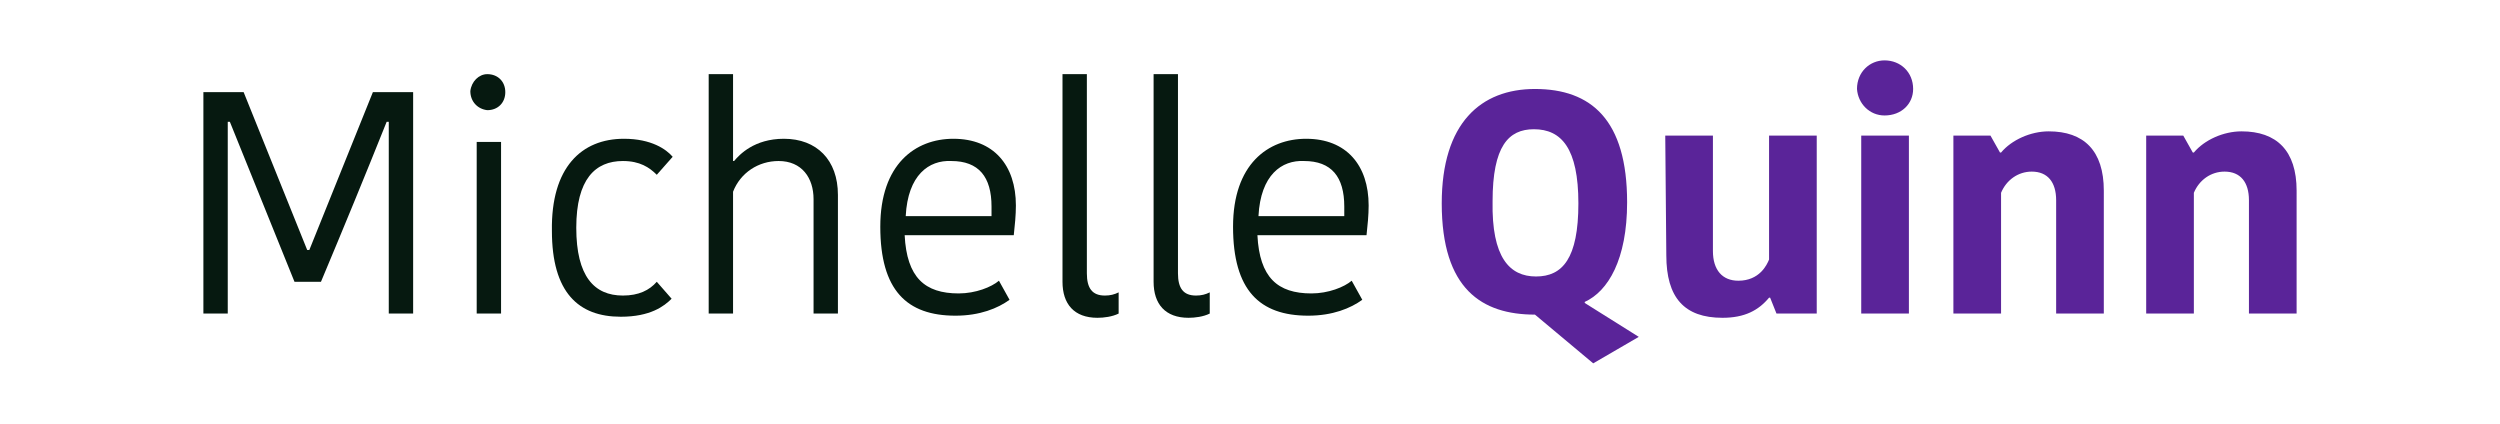 <?xml version="1.0" encoding="utf-8"?>
<!-- Generator: Adobe Illustrator 26.0.3, SVG Export Plug-In . SVG Version: 6.00 Build 0)  -->
<svg version="1.1" id="Layer_1" xmlns="http://www.w3.org/2000/svg" xmlns:xlink="http://www.w3.org/1999/xlink" x="0px" y="0px"
	 viewBox="0 0 236 40" style="enable-background:new 0 0 236 40;" xml:space="preserve">
<style type="text/css">
	.st0{fill:#061910;}
	.st1{fill:#5A2499;}
</style>
<path class="st0" d="M29.2,23.6l6-14.9H39v20.9h-2.3V11.5h-0.2c-2,5-4.1,10.1-6.2,15.1h-2.5l-6.1-15.1h-0.2v18.1h-2.3V8.7H23l6,14.9
	H29.2z"/>
<path class="st0" d="M46,7c1,0,1.7,0.7,1.7,1.7c0,1-0.7,1.7-1.7,1.7c-0.9-0.1-1.6-0.8-1.6-1.8C44.5,7.7,45.2,7,46,7z M45,13.4h2.3
	v16.2H45L45,13.4z"/>
<path class="st0" d="M58.9,13.1c2.6,0,4,1,4.6,1.7l-1.5,1.7c-0.7-0.7-1.6-1.3-3.2-1.3c-2.6,0-4.4,1.7-4.4,6.3c0,4.6,1.7,6.4,4.4,6.4
	c1.5,0,2.5-0.5,3.2-1.3l1.4,1.6c-0.7,0.7-2,1.7-4.8,1.7c-4,0-6.5-2.3-6.5-8.1C52,15.8,54.9,13.1,58.9,13.1z"/>
<path class="st0" d="M79.1,18.4v11.2h-2.3V18.8c0-2-1.1-3.6-3.3-3.6c-1.9,0-3.6,1.1-4.3,2.9v11.5h-2.3V7h2.3v8.2h0.1
	c0.5-0.6,1.9-2.1,4.7-2.1C77.1,13.1,79.1,15.1,79.1,18.4z"/>
<path class="st0" d="M95.3,28.3c-1.1,0.8-2.8,1.5-5.1,1.5c-4.6,0-7.1-2.4-7.1-8.4c0-5.9,3.3-8.3,6.9-8.3c3.8,0,5.9,2.5,5.9,6.3
	c0,0.9-0.1,1.9-0.2,2.8H85.4c0.2,4,1.9,5.5,5.1,5.5c1.6,0,3.1-0.6,3.8-1.2L95.3,28.3z M85.5,20.4h8.1c0-0.4,0-0.7,0-0.9
	c0-2.8-1.2-4.3-3.8-4.3C87.7,15.1,85.7,16.5,85.5,20.4z"/>
<path class="st0" d="M102.6,7v18.8c0,1.4,0.5,2.1,1.7,2.1c0.5,0,0.9-0.1,1.3-0.3v2c-0.6,0.3-1.4,0.4-2,0.4c-2.2,0-3.3-1.3-3.3-3.4V7
	H102.6z"/>
<path class="st0" d="M111.2,7v18.8c0,1.4,0.5,2.1,1.7,2.1c0.5,0,0.9-0.1,1.3-0.3v2c-0.6,0.3-1.4,0.4-2,0.4c-2.2,0-3.3-1.3-3.3-3.4V7
	H111.2z"/>
<path class="st0" d="M128.6,28.3c-1.1,0.8-2.8,1.5-5.1,1.5c-4.6,0-7.1-2.4-7.1-8.4c0-5.9,3.3-8.3,6.9-8.3c3.8,0,5.9,2.5,5.9,6.3
	c0,0.9-0.1,1.9-0.2,2.8h-10.3c0.2,4,1.9,5.5,5.1,5.5c1.6,0,3.1-0.6,3.8-1.2L128.6,28.3z M118.8,20.4h8.1c0-0.4,0-0.7,0-0.9
	c0-2.8-1.2-4.3-3.8-4.3C121,15.1,119,16.5,118.8,20.4z"/>
<path class="st1" d="M154.7,31.8l-4.3,2.5l-5.5-4.6c-5,0-8.8-2.4-8.8-10.5c0-7.6,3.7-10.8,8.8-10.8c5.3,0,8.7,2.9,8.7,10.7
	c0,5.4-1.8,8.4-4,9.4v0.1L154.7,31.8z M145,26.1c2.5,0,4-1.7,4-6.9c0-5.2-1.6-7-4.2-7c-2.4,0-3.9,1.6-3.9,6.8
	C140.8,24.3,142.5,26.1,145,26.1L145,26.1z"/>
<path class="st1" d="M157.2,12.8h4.5v10.9c0,1.8,0.9,2.8,2.4,2.8c2,0,2.7-1.5,2.9-2V12.8h4.5v16.8h-3.8l-0.6-1.5H167
	c-1,1.2-2.3,1.9-4.4,1.9c-3.6,0-5.3-1.9-5.3-5.9L157.2,12.8z"/>
<path class="st1" d="M177.9,5.7c1.5,0,2.7,1.1,2.7,2.7c0,1.4-1.1,2.5-2.7,2.5c-1.4,0-2.5-1.1-2.6-2.5c0,0,0,0,0,0
	C175.3,6.8,176.5,5.7,177.9,5.7z M175.7,12.8h4.5v16.8h-4.5V12.8z"/>
<path class="st1" d="M198.6,29.6h-4.5V18.9c0-1.7-0.8-2.7-2.3-2.7c-1.3,0-2.4,0.8-2.9,2v11.4h-4.5V12.8h3.5l0.9,1.6h0.1
	c1-1.2,2.8-2,4.5-2c3.3,0,5.2,1.8,5.2,5.6V29.6z"/>
<path class="st1" d="M216.8,29.6h-4.5V18.9c0-1.7-0.8-2.7-2.3-2.7c-1.3,0-2.4,0.8-2.9,2v11.4h-4.5V12.8h3.5l0.9,1.6h0.1
	c1-1.2,2.8-2,4.5-2c3.3,0,5.2,1.8,5.2,5.6V29.6z"/>
</svg>
